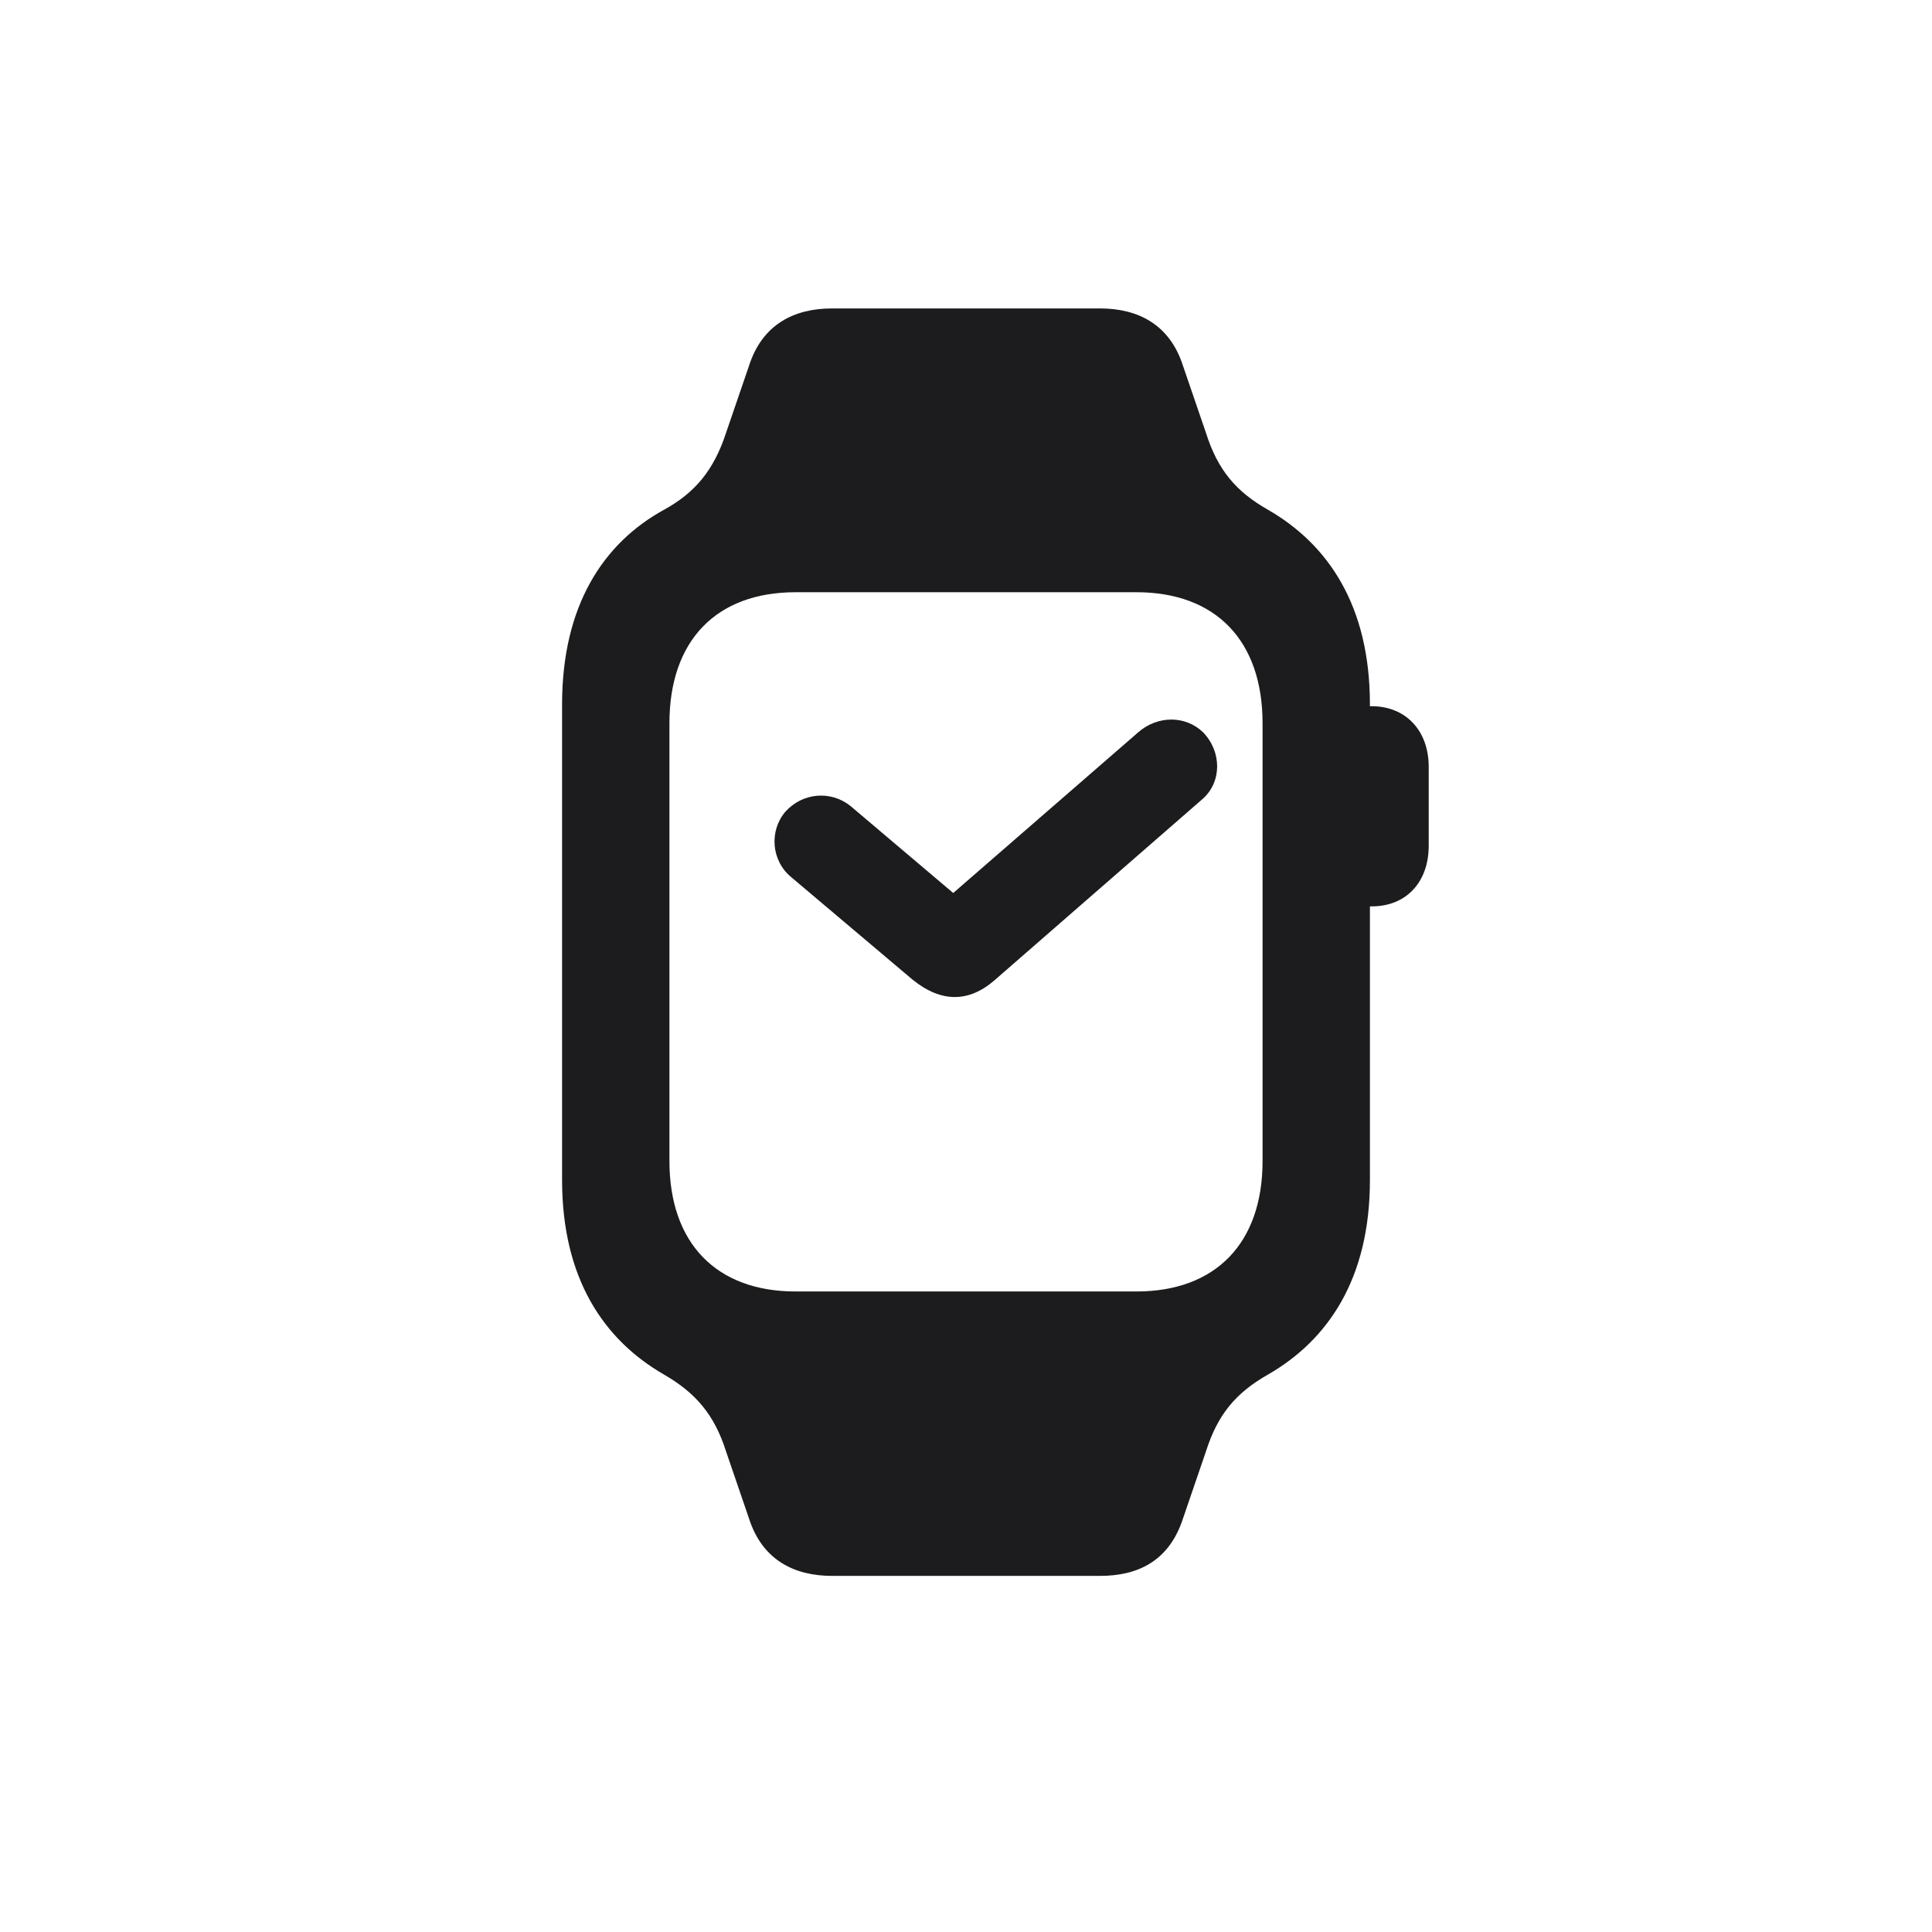 <svg width="28" height="28" viewBox="0 0 28 28" fill="none" xmlns="http://www.w3.org/2000/svg">
<path d="M8.146 17.1C8.146 18.532 8.753 19.42 9.623 19.921C10.08 20.185 10.352 20.501 10.52 21.028L10.854 22.004C11.047 22.61 11.513 22.839 12.058 22.839H15.942C16.487 22.839 16.944 22.628 17.146 22.004L17.48 21.028C17.648 20.501 17.911 20.185 18.377 19.921C19.247 19.42 19.854 18.532 19.854 17.1V13.136H19.88C20.381 13.136 20.706 12.784 20.706 12.257V11.114C20.706 10.587 20.372 10.235 19.88 10.235H19.854V10.209C19.854 8.776 19.247 7.889 18.377 7.388C17.911 7.124 17.648 6.808 17.48 6.28L17.146 5.305C16.953 4.698 16.487 4.47 15.942 4.47H12.058C11.513 4.47 11.047 4.698 10.854 5.305L10.52 6.28C10.344 6.816 10.071 7.142 9.623 7.388C8.744 7.871 8.146 8.776 8.146 10.209V17.1ZM9.702 16.827V10.481C9.702 9.286 10.379 8.583 11.53 8.583H16.47C17.621 8.583 18.298 9.286 18.298 10.481V16.827C18.298 18.014 17.621 18.717 16.47 18.717H11.53C10.379 18.717 9.702 18.014 9.702 16.827ZM11.381 11.765C11.144 12.046 11.179 12.477 11.469 12.714L13.227 14.199C13.64 14.533 14.044 14.533 14.422 14.199L17.428 11.58C17.709 11.334 17.709 10.895 17.436 10.613C17.182 10.367 16.777 10.367 16.496 10.613L13.815 12.942L12.321 11.677C12.04 11.457 11.636 11.483 11.381 11.765Z" fill="#1C1C1E"/>
</svg>
